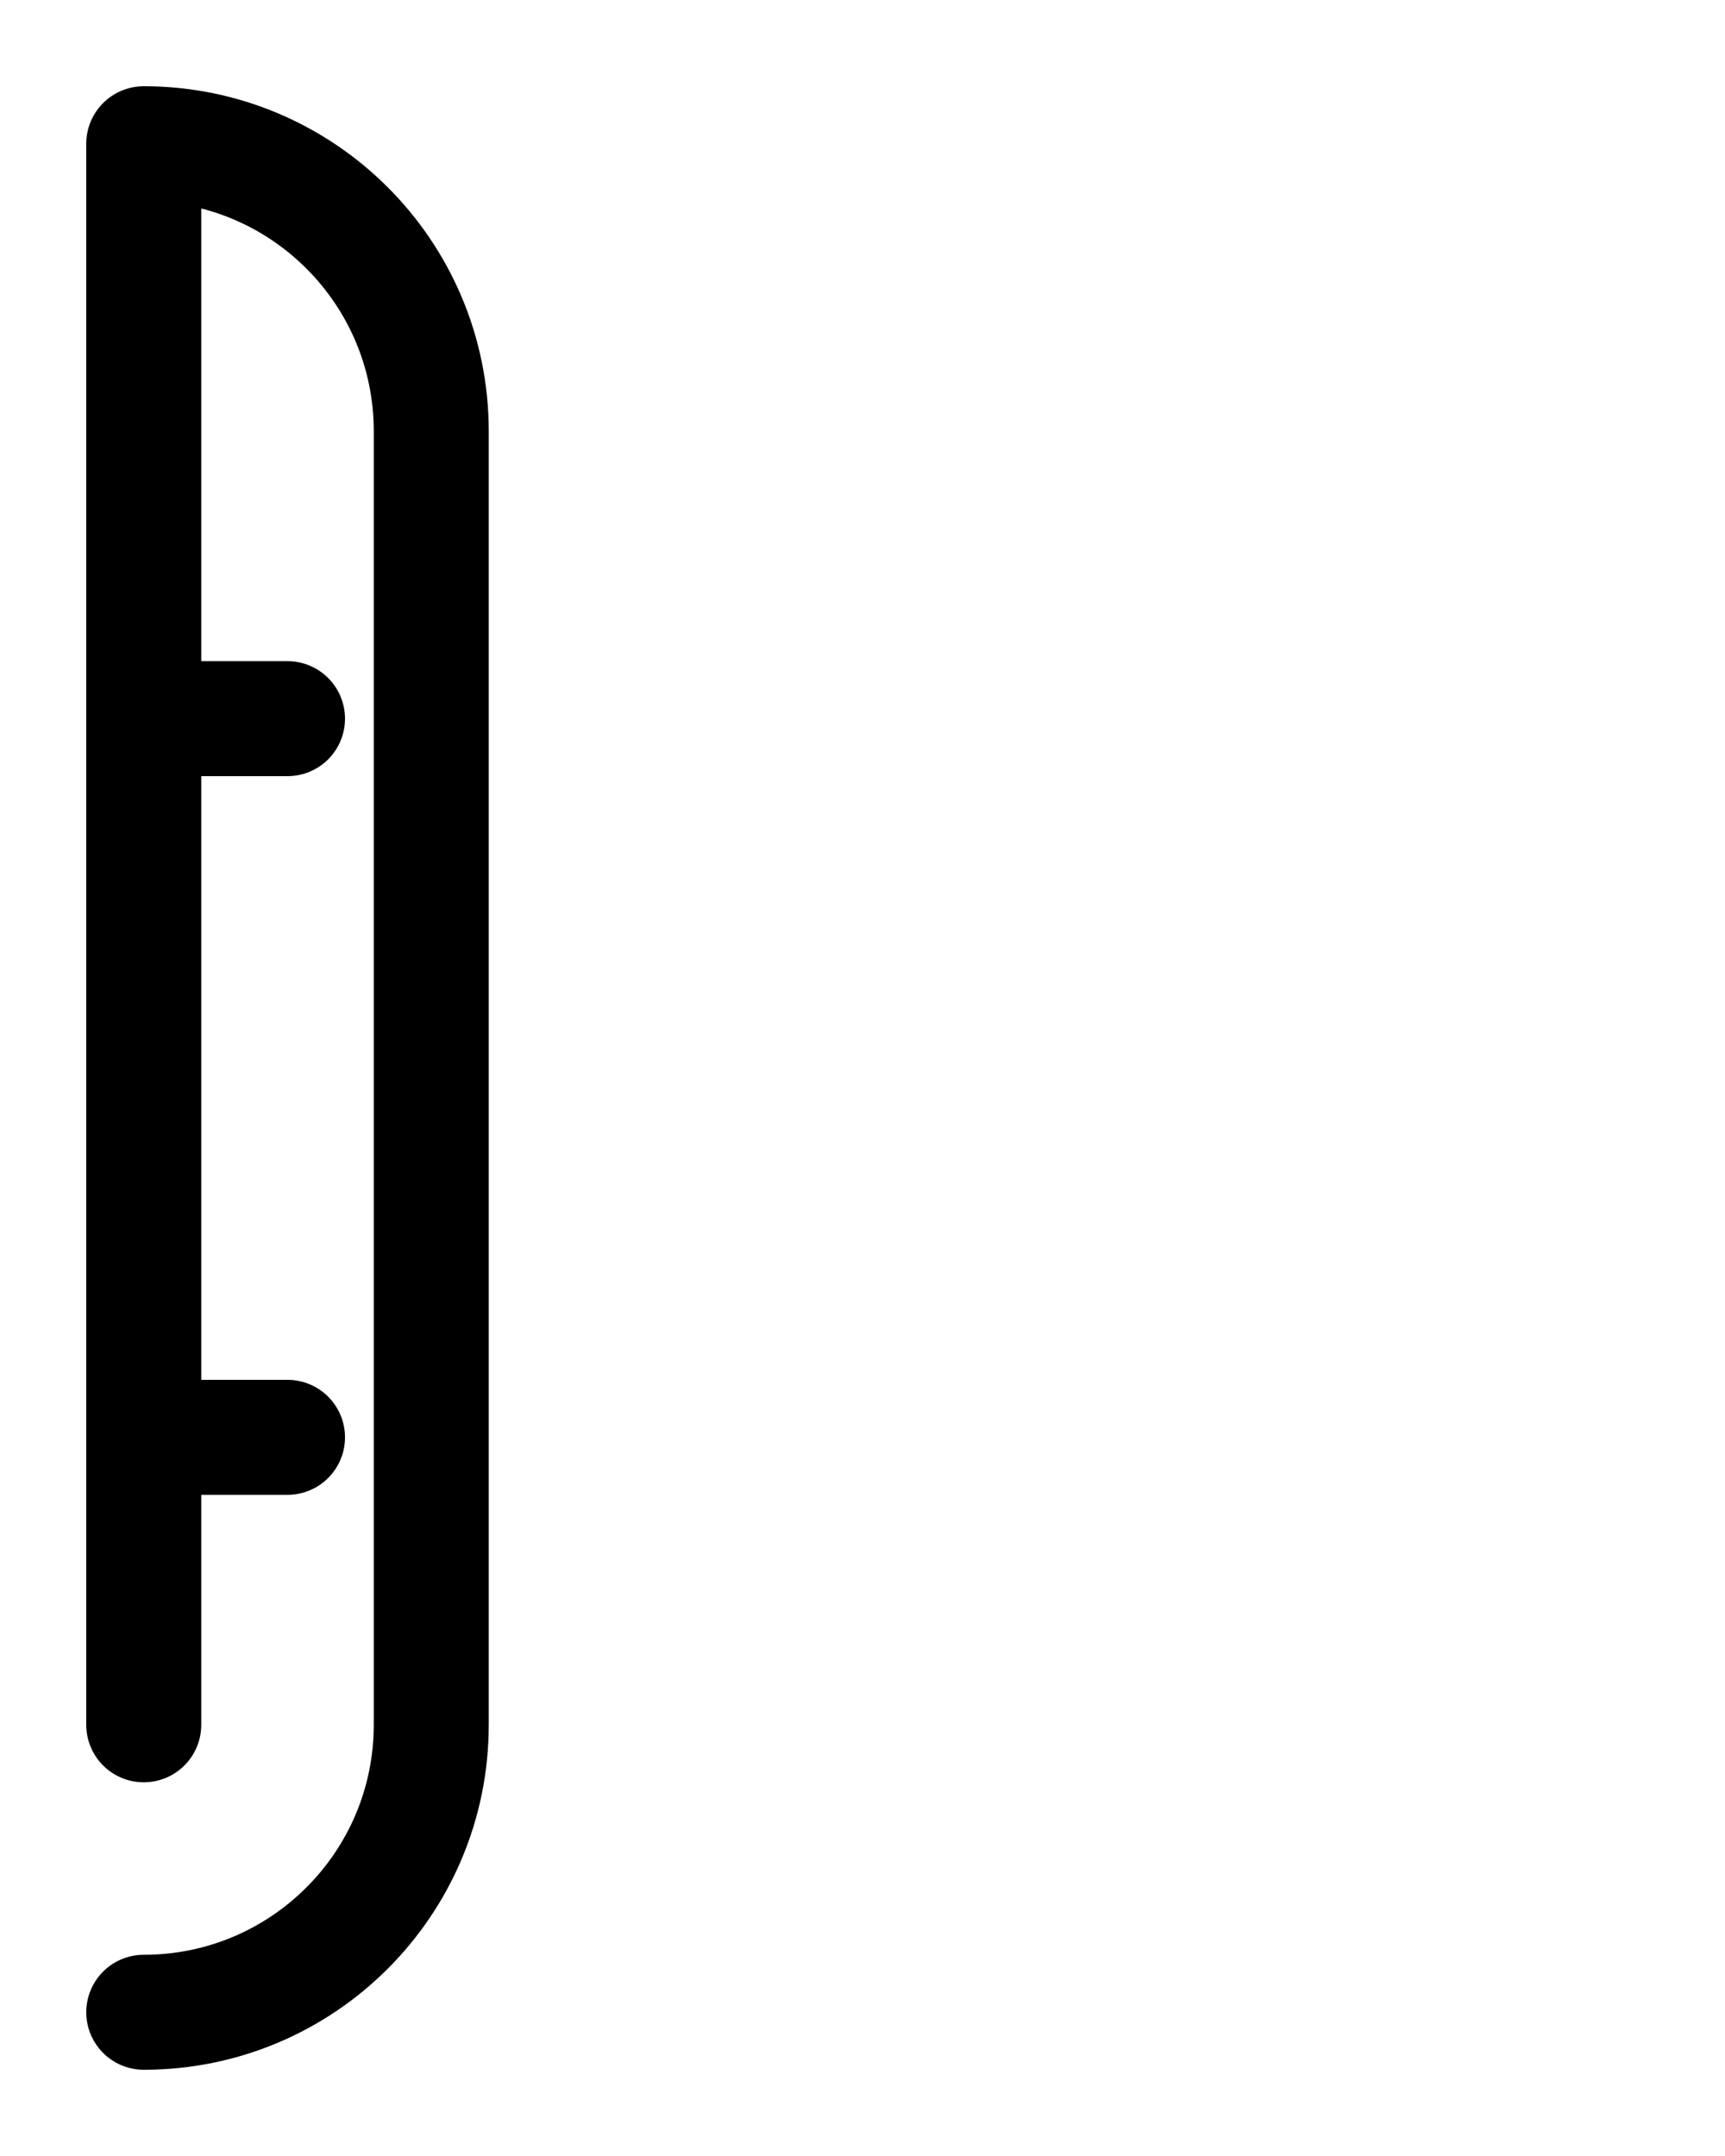 <?xml version="1.0" encoding="utf-8"?>
<!-- Generator: Adobe Illustrator 26.0.0, SVG Export Plug-In . SVG Version: 6.00 Build 0)  -->
<svg version="1.1" id="图层_1" xmlns="http://www.w3.org/2000/svg" xmlns:xlink="http://www.w3.org/1999/xlink" x="0px" y="0px"
	 viewBox="0 0 720 900" style="enable-background:new 0 0 720 900;" xml:space="preserve">
<style type="text/css">
	.st0{fill:none;stroke:#000000;stroke-width:48;stroke-linecap:round;stroke-linejoin:round;stroke-miterlimit:10;}
</style>
<line class="st0" x1="60" y1="300" x2="120" y2="300"/>
<line class="st0" x1="60" y1="600" x2="120" y2="600"/>
<path class="st0" d="M60,720V60h0c66.3,0,120,53.7,120,120c0,0,0,540,0,540c0,66.3-53.7,120-120,120"/>
</svg>
